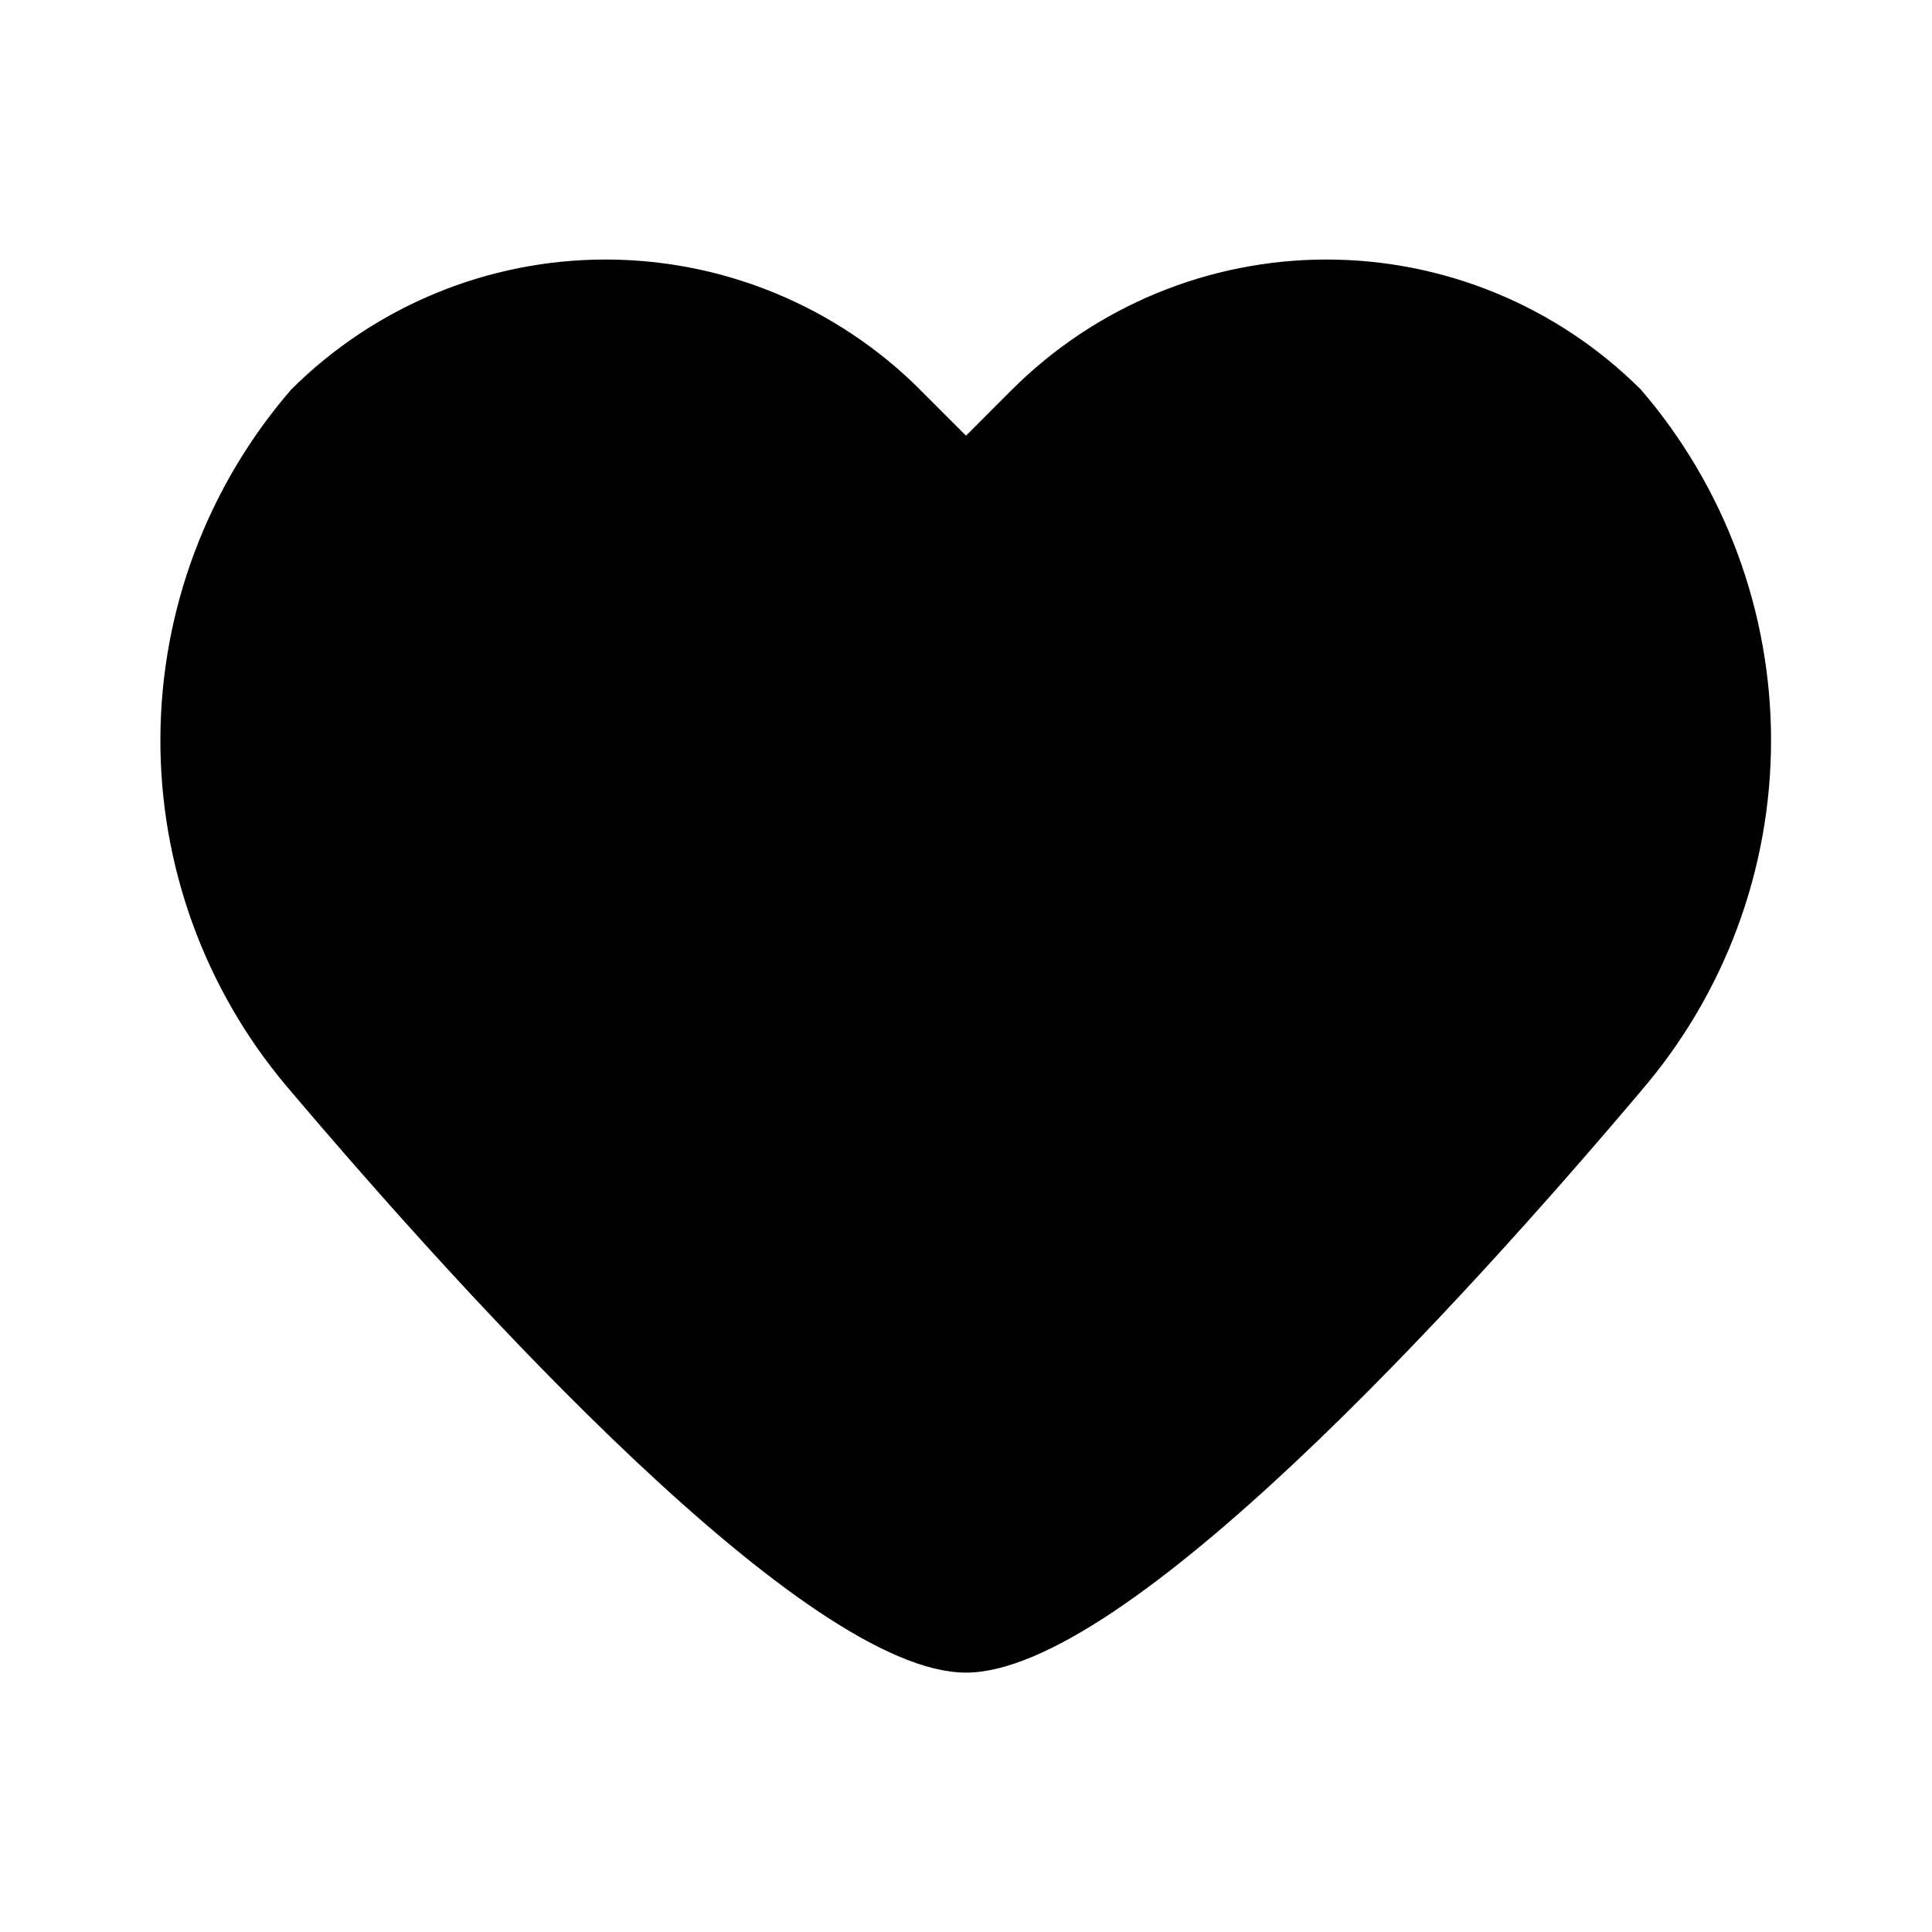 <?xml version="1.0" encoding="UTF-8"?>
<svg width="100pt" height="100pt" version="1.1" viewBox="0 0 100 100" xmlns="http://www.w3.org/2000/svg">
 <path d="m52.383 20.164-2.383 2.387-2.383-2.383v-0.004c-4.32-4.309-10.172-6.731-16.273-6.731s-11.953 2.422-16.273 6.731c-4.324 5-6.727 11.379-6.769 17.988s2.273 13.02 6.535 18.074c9.598 11.332 26.93 30.348 35.164 30.348s25.566-19.016 34.93-30.094v-0.004c4.348-5.047 6.738-11.492 6.738-18.156 0-6.664-2.391-13.105-6.738-18.156-4.32-4.309-10.172-6.731-16.273-6.731s-11.953 2.422-16.273 6.731z"/>
</svg>

